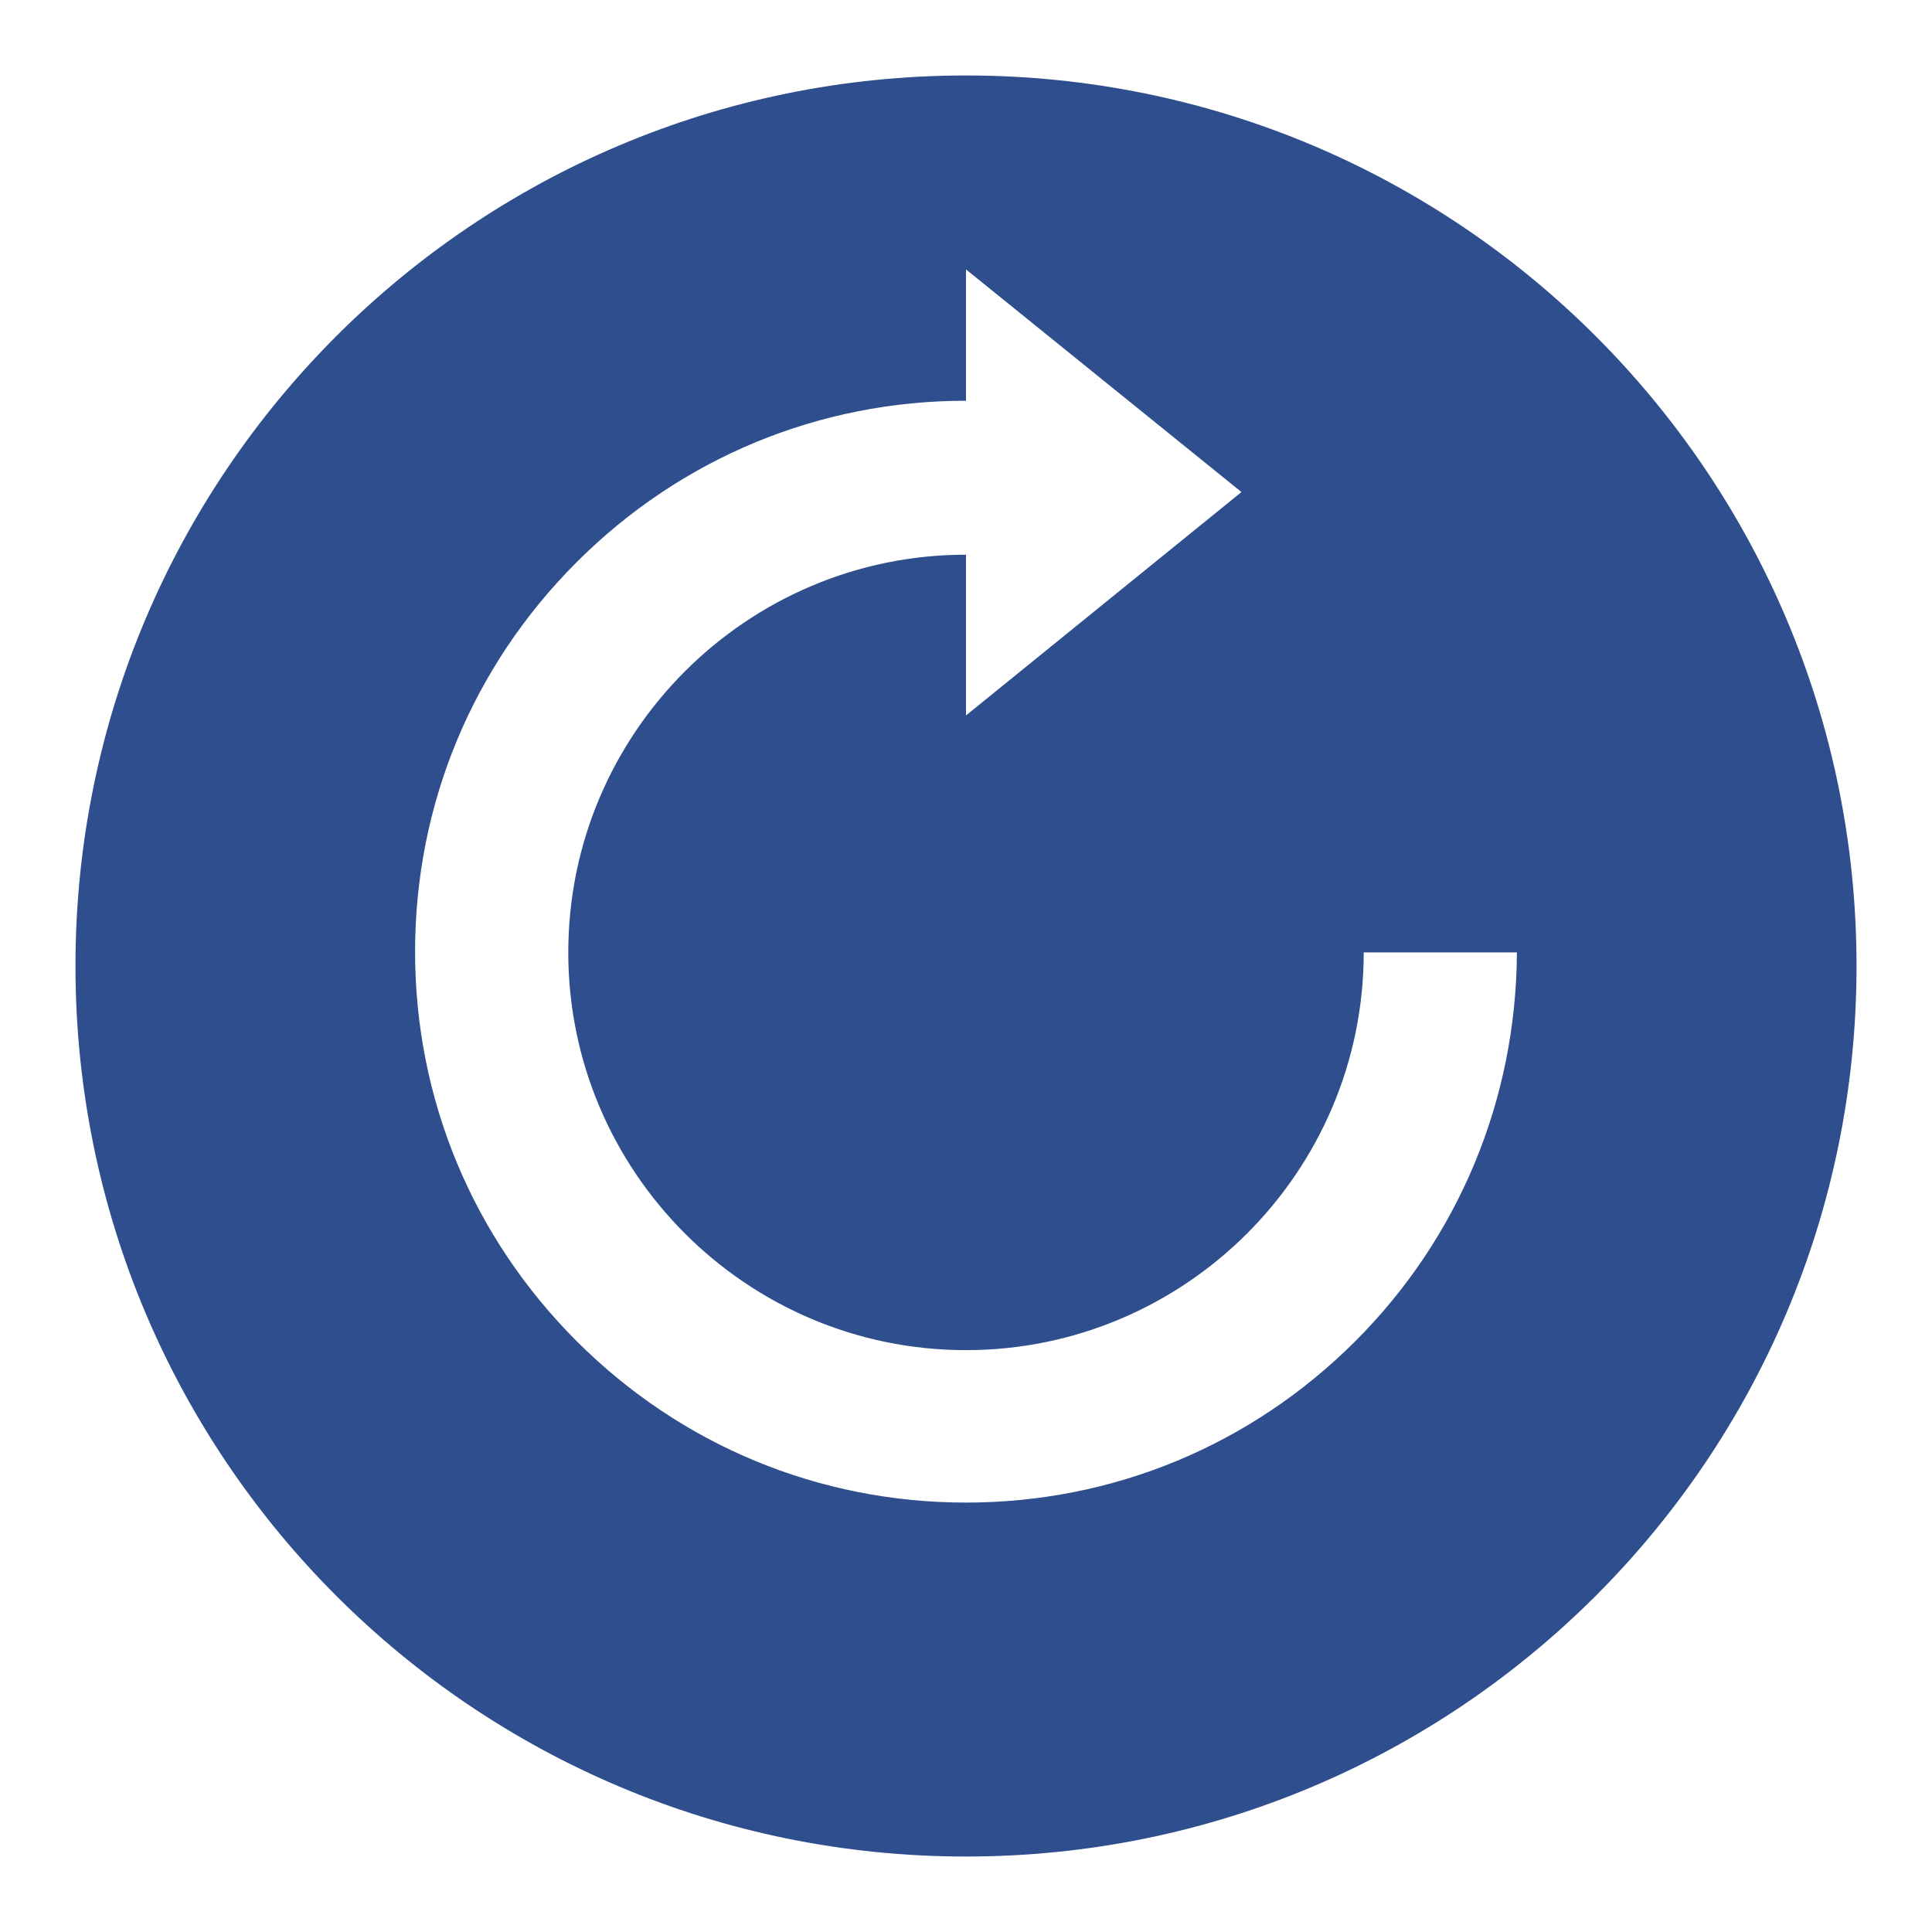 <!--?xml version="1.0" encoding="utf-8"?-->
<!-- Svg Vector Icons : http://www.onlinewebfonts.com/icon -->

<svg version="1.1" xmlns="http://www.w3.org/2000/svg" xmlns:xlink="http://www.w3.org/1999/xlink" x="0px" y="0px" viewBox="0 0 256 256" enable-background="new 0 0 256 256" xml:space="preserve">
<g><g><path fill="#2f4e8e" data-title="Layer 0" xs="0" d="M128,10C62.8,10,10,62.8,10,128c0,65.2,52.8,118,118,118c65.2,0,118-52.8,118-118C246,62.8,193.2,10,128,10z M179.6,177.7c-13.8,13.8-32.1,21.4-51.6,21.4c-19.5,0-37.8-7.6-51.6-21.4c-13.8-13.8-21.4-32.1-21.4-51.6c0-19.5,7.6-37.8,21.4-51.6c13.8-13.8,32.1-21.4,51.6-21.4V35.7l36.5,29.5L128,94.8V73.5c-29,0-52.7,23.6-52.7,52.7c0,29,23.6,52.7,52.7,52.7c29,0,52.7-23.6,52.7-52.7H201C200.9,145.7,193.3,164,179.6,177.7L179.6,177.7z"/></g></g>
</svg>